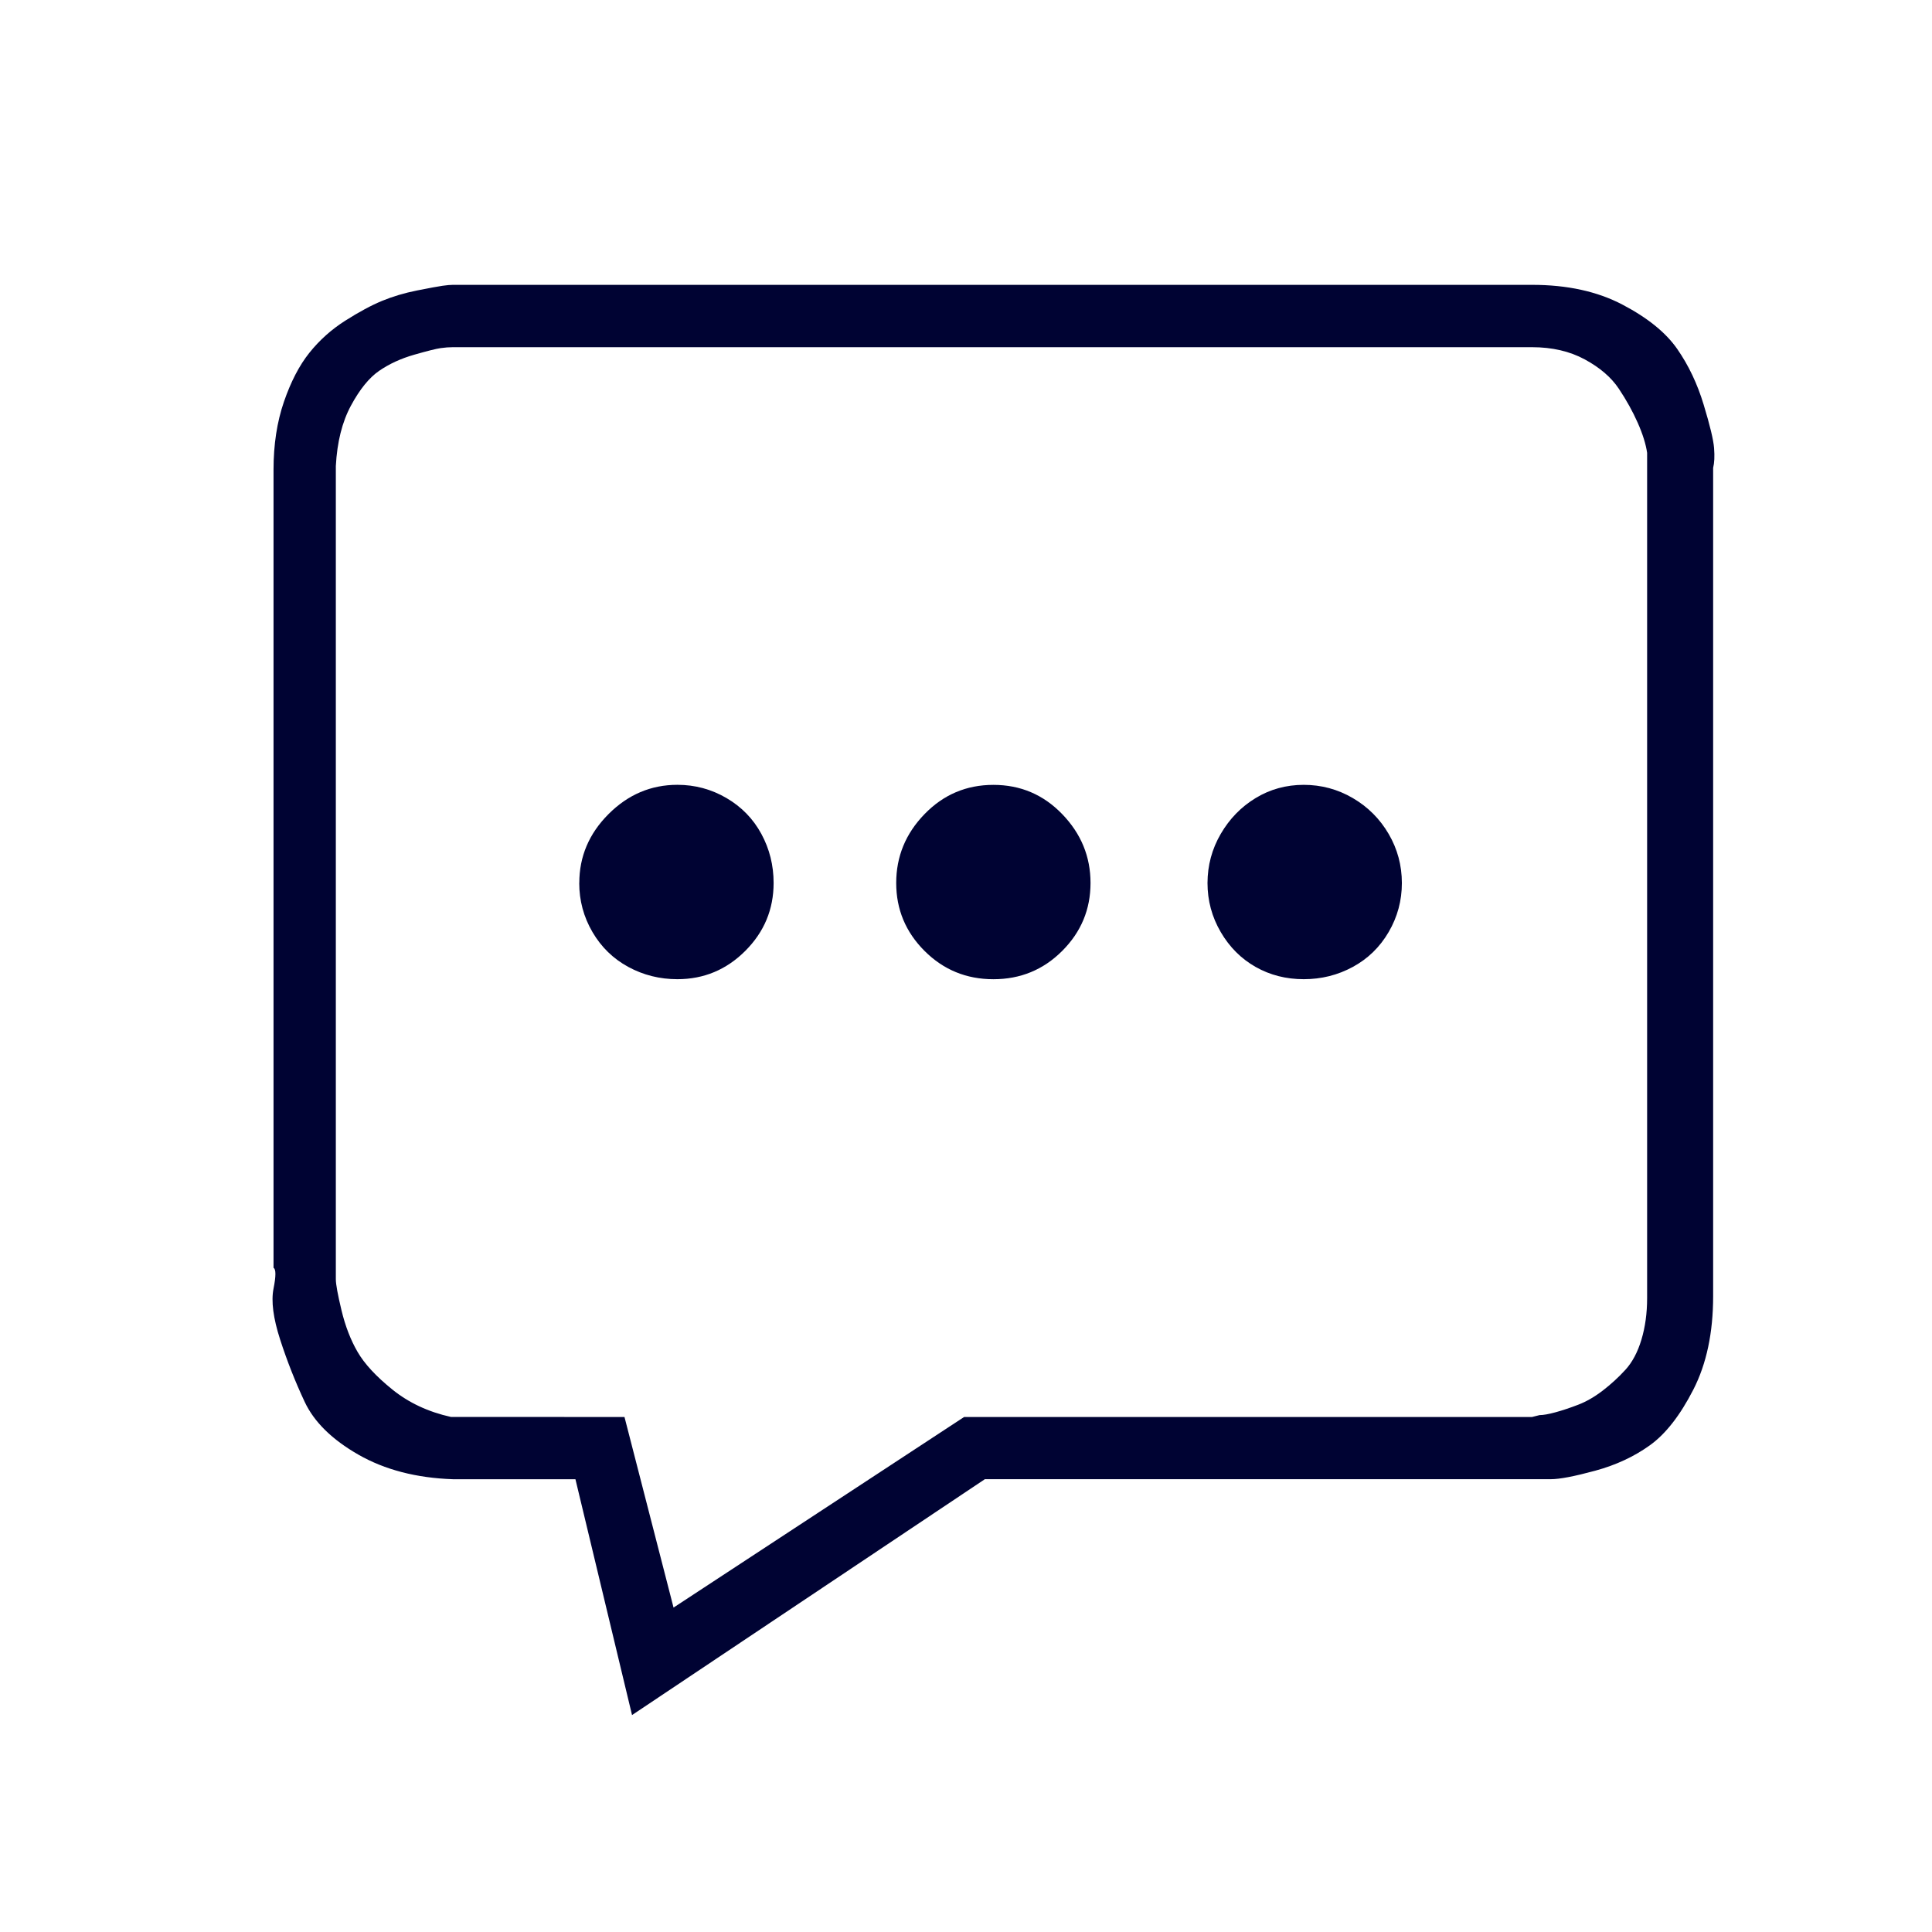 <?xml version="1.0" encoding="utf-8"?>
<!-- Generated by IcoMoon.io -->
<!DOCTYPE svg PUBLIC "-//W3C//DTD SVG 1.1//EN" "http://www.w3.org/Graphics/SVG/1.1/DTD/svg11.dtd">
<svg version="1.1" xmlns="http://www.w3.org/2000/svg" xmlns:xlink="http://www.w3.org/1999/xlink" width="64" height="64" viewBox="0 0 64 64">
<path fill="rgb(0, 3, 51)" d="M32.625 49h18.75c0.292 0 0.781-0.094 1.469-0.281s1.292-0.469 1.813-0.844c0.521-0.375 1.001-0.99 1.438-1.844s0.655-1.886 0.655-3.094v-27.438c0.042-0.167 0.052-0.385 0.031-0.656s-0.136-0.75-0.345-1.438c-0.207-0.688-0.499-1.302-0.875-1.844s-0.979-1.031-1.813-1.469-1.834-0.657-3-0.656h-35.748c-0.083 0-0.198 0.010-0.344 0.031s-0.427 0.073-0.844 0.156-0.802 0.198-1.156 0.344-0.76 0.365-1.219 0.656-0.854 0.646-1.188 1.063-0.615 0.959-0.844 1.625c-0.229 0.666-0.344 1.416-0.344 2.25v26.438c0.083 0.042 0.083 0.271 0 0.688-0.083 0.416-0.010 0.979 0.219 1.688s0.5 1.396 0.813 2.063c0.313 0.667 0.907 1.25 1.781 1.75s1.917 0.771 3.125 0.813h4.063l1.875 7.813 11.688-7.814zM14.938 46.938c-0.75-0.166-1.396-0.469-1.938-0.906s-0.927-0.854-1.156-1.25c-0.229-0.395-0.406-0.854-0.531-1.375s-0.188-0.863-0.188-1.030v-26.939c0.042-0.792 0.208-1.458 0.5-2s0.604-0.927 0.938-1.156c0.334-0.229 0.719-0.406 1.156-0.531s0.728-0.198 0.875-0.219c0.146-0.021 0.282-0.031 0.406-0.031h35.75c0.666 0 1.25 0.135 1.75 0.406s0.875 0.594 1.125 0.969 0.459 0.75 0.625 1.125 0.271 0.708 0.313 1v28c0 0.5-0.063 0.958-0.188 1.375s-0.303 0.75-0.531 1-0.479 0.479-0.75 0.688c-0.271 0.208-0.542 0.365-0.813 0.469s-0.521 0.188-0.75 0.25c-0.229 0.063-0.406 0.094-0.531 0.094l-0.25 0.063h-18.813l-9.625 6.313-1.625-6.313-5.749-0.002zM19.188 29.25c0 0.583 0.146 1.125 0.438 1.625s0.688 0.885 1.188 1.156c0.5 0.271 1.042 0.406 1.625 0.406 0.875 0 1.625-0.313 2.25-0.938s0.938-1.375 0.938-2.25c0-0.583-0.135-1.125-0.406-1.625s-0.656-0.896-1.156-1.188-1.042-0.438-1.625-0.438c-0.875 0-1.636 0.323-2.281 0.969-0.646 0.646-0.969 1.407-0.969 2.281l-0.002 0.002zM40 29.25c0 0.583 0.146 1.125 0.438 1.625s0.678 0.885 1.156 1.156c0.479 0.271 1.010 0.406 1.594 0.406s1.126-0.135 1.625-0.406c0.5-0.271 0.896-0.656 1.188-1.156s0.438-1.042 0.438-1.625c-0.001-0.583-0.146-1.125-0.438-1.625s-0.688-0.896-1.188-1.188c-0.5-0.292-1.042-0.438-1.625-0.438s-1.113 0.146-1.594 0.438-0.865 0.688-1.156 1.188c-0.291 0.5-0.436 1.042-0.438 1.625zM29.688 29.25c0 0.875 0.313 1.625 0.938 2.25s1.386 0.938 2.281 0.938 1.655-0.312 2.28-0.938c0.626-0.626 0.938-1.376 0.938-2.25s-0.313-1.634-0.938-2.281c-0.624-0.647-1.384-0.969-2.28-0.969s-1.656 0.324-2.281 0.969c-0.626 0.645-0.938 1.406-0.938 2.281z"></path>
</svg>
